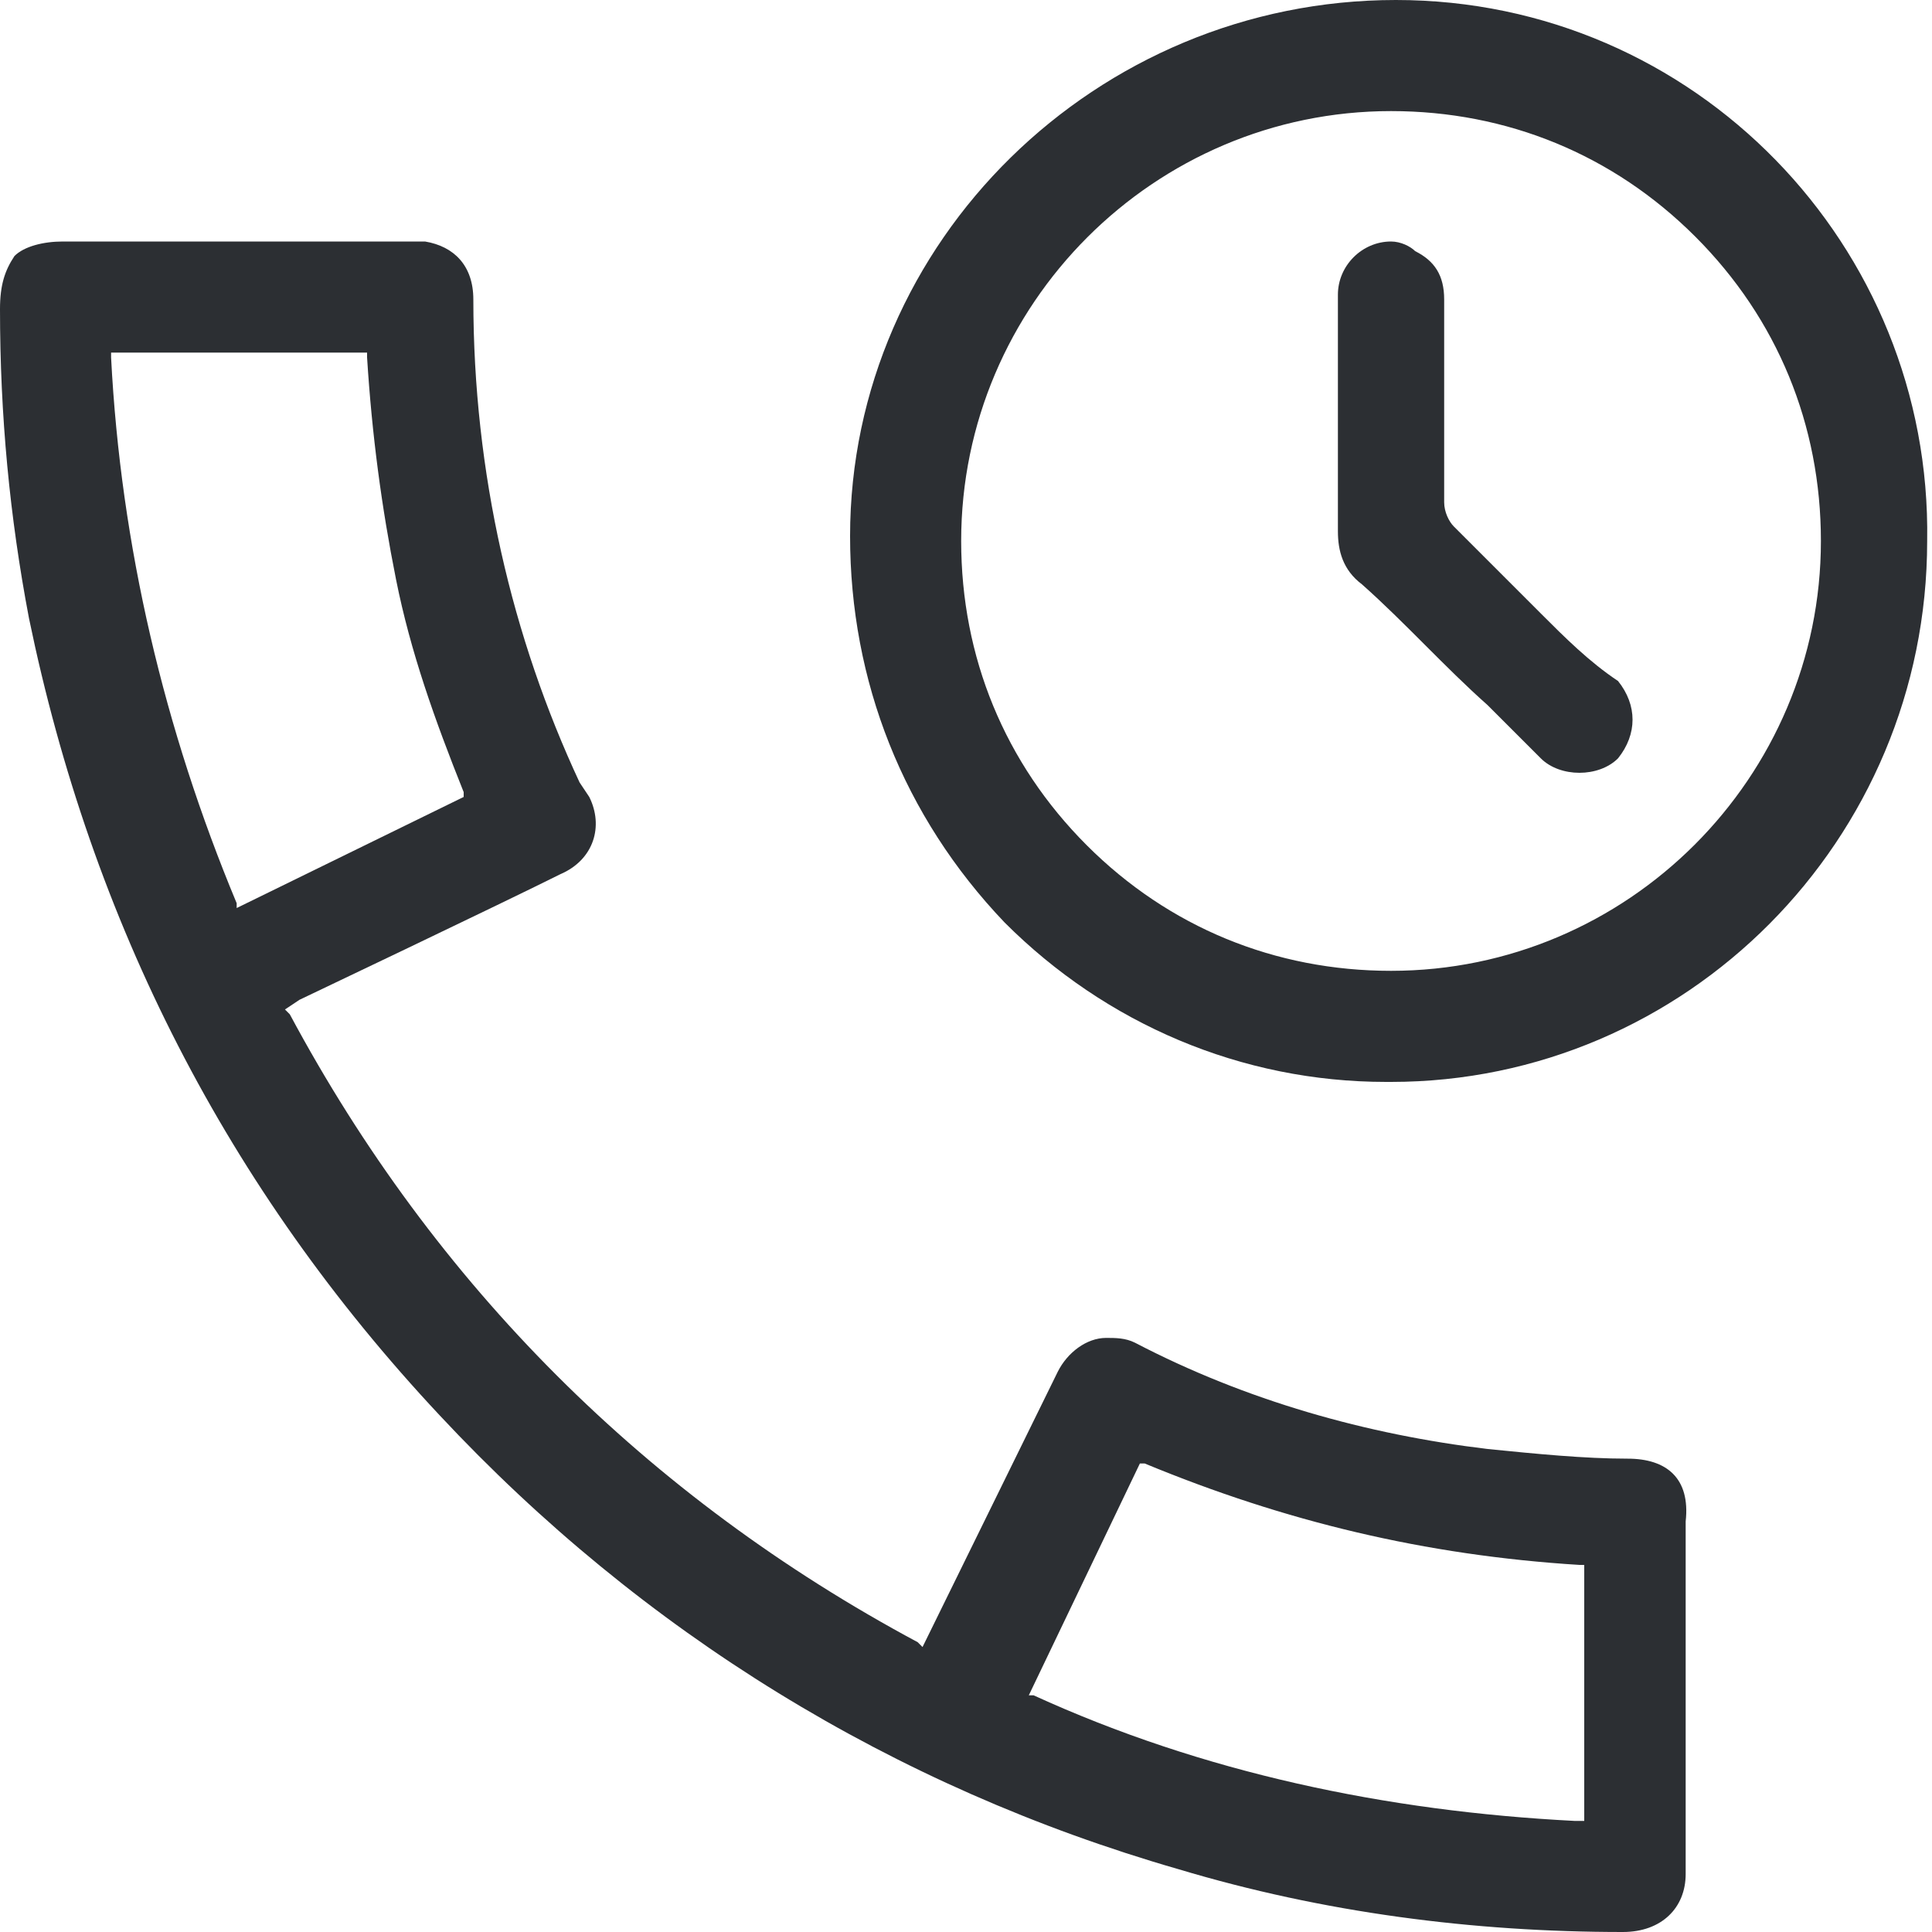 <?xml version="1.0" encoding="utf-8"?>
<!-- Generator: Adobe Illustrator 23.0.1, SVG Export Plug-In . SVG Version: 6.00 Build 0)  -->
<svg version="1.1" id="Capa_1" xmlns="http://www.w3.org/2000/svg" xmlns:xlink="http://www.w3.org/1999/xlink" x="0px" y="0px"
	 viewBox="0 0 40 40" style="enable-background:new 0 0 40 40;" xml:space="preserve">
<style type="text/css">
	.st0{fill:#2C2F33;}
</style>
<g>
	<path class="st0" d="M33.7,30.2c-0.9,0-1.9-0.1-2.9-0.2c-2.5-0.3-5-1-7.3-2.2c-0.2-0.1-0.4-0.1-0.6-0.1c-0.4,0-0.8,0.3-1,0.7
		l-2.8,5.7L19,34C13.4,31,9,26.6,6,21l-0.1-0.1l0.3-0.2c0,0,4.2-2,5.4-2.6c0.7-0.3,0.9-1,0.6-1.6L12,16.2c-1.4-3-2.2-6.4-2.2-10
		c0-0.7-0.4-1.1-1-1.2C8.7,5,8.7,5,8.6,5L1.3,5c-0.4,0-0.8,0.1-1,0.3C0.1,5.6,0,5.9,0,6.4c0,2.2,0.2,4.3,0.6,6.4
		c1.3,6.3,4.1,11.8,8.5,16.5c4.2,4.5,9.4,7.7,15.3,9.4c3,0.9,6.1,1.3,9.2,1.3h0c0.8,0,1.3-0.5,1.3-1.2c0-2.4,0-4.9,0-7.3
		C35,30.6,34.5,30.2,33.7,30.2z M4.9,18.7c-1.5-3.6-2.4-7.4-2.6-11.3l0-0.1h5.3l0,0.1c0.1,1.6,0.3,3.1,0.6,4.6
		c0.3,1.5,0.8,2.9,1.4,4.4l0,0.1l-4.7,2.3L4.9,18.7z M32.7,37.7l-0.1,0c-3.9-0.2-7.7-1-11.2-2.6l-0.1,0l2.3-4.8l0.1,0
		c2.9,1.2,5.8,1.9,9,2.1l0.1,0V37.7z"/>
	<path class="st0" d="M28.9,0L28.9,0c-6.2,0-11.3,5-11.3,11.1c0,3,1.1,5.8,3.2,8c2.1,2.1,4.9,3.3,7.9,3.3c0,0,0.1,0,0.1,0
		c6.1,0,11.1-5,11.1-11.2C40,5.1,35.1,0,28.9,0z M28.8,20.1c-2.4,0-4.6-0.9-6.3-2.6c-1.7-1.7-2.6-3.9-2.6-6.3c0-4.9,4-8.9,8.9-8.9h0
		c2.4,0,4.6,0.9,6.3,2.6c1.7,1.7,2.6,3.9,2.6,6.3C37.7,16.1,33.7,20.1,28.8,20.1z"/>
	<path class="st0" d="M31.9,12.7c-0.6-0.6-1.2-1.2-1.8-1.8c-0.1-0.1-0.2-0.3-0.2-0.5c0-0.5,0-1,0-1.5V6.2c0-0.5-0.2-0.8-0.6-1
		C29.2,5.1,29,5,28.8,5c-0.6,0-1.1,0.5-1.1,1.1c0,0.8,0,1.6,0,2.4c0,0.8,0,1.7,0,2.5c0,0.4,0.1,0.8,0.5,1.1c0.9,0.8,1.7,1.7,2.6,2.5
		l1,1c0,0,0.1,0.1,0.1,0.1c0.2,0.2,0.5,0.3,0.8,0.3c0.3,0,0.6-0.1,0.8-0.3c0.4-0.5,0.4-1.1,0-1.6C32.9,13.7,32.4,13.2,31.9,12.7z"/>
</g>
</svg>
